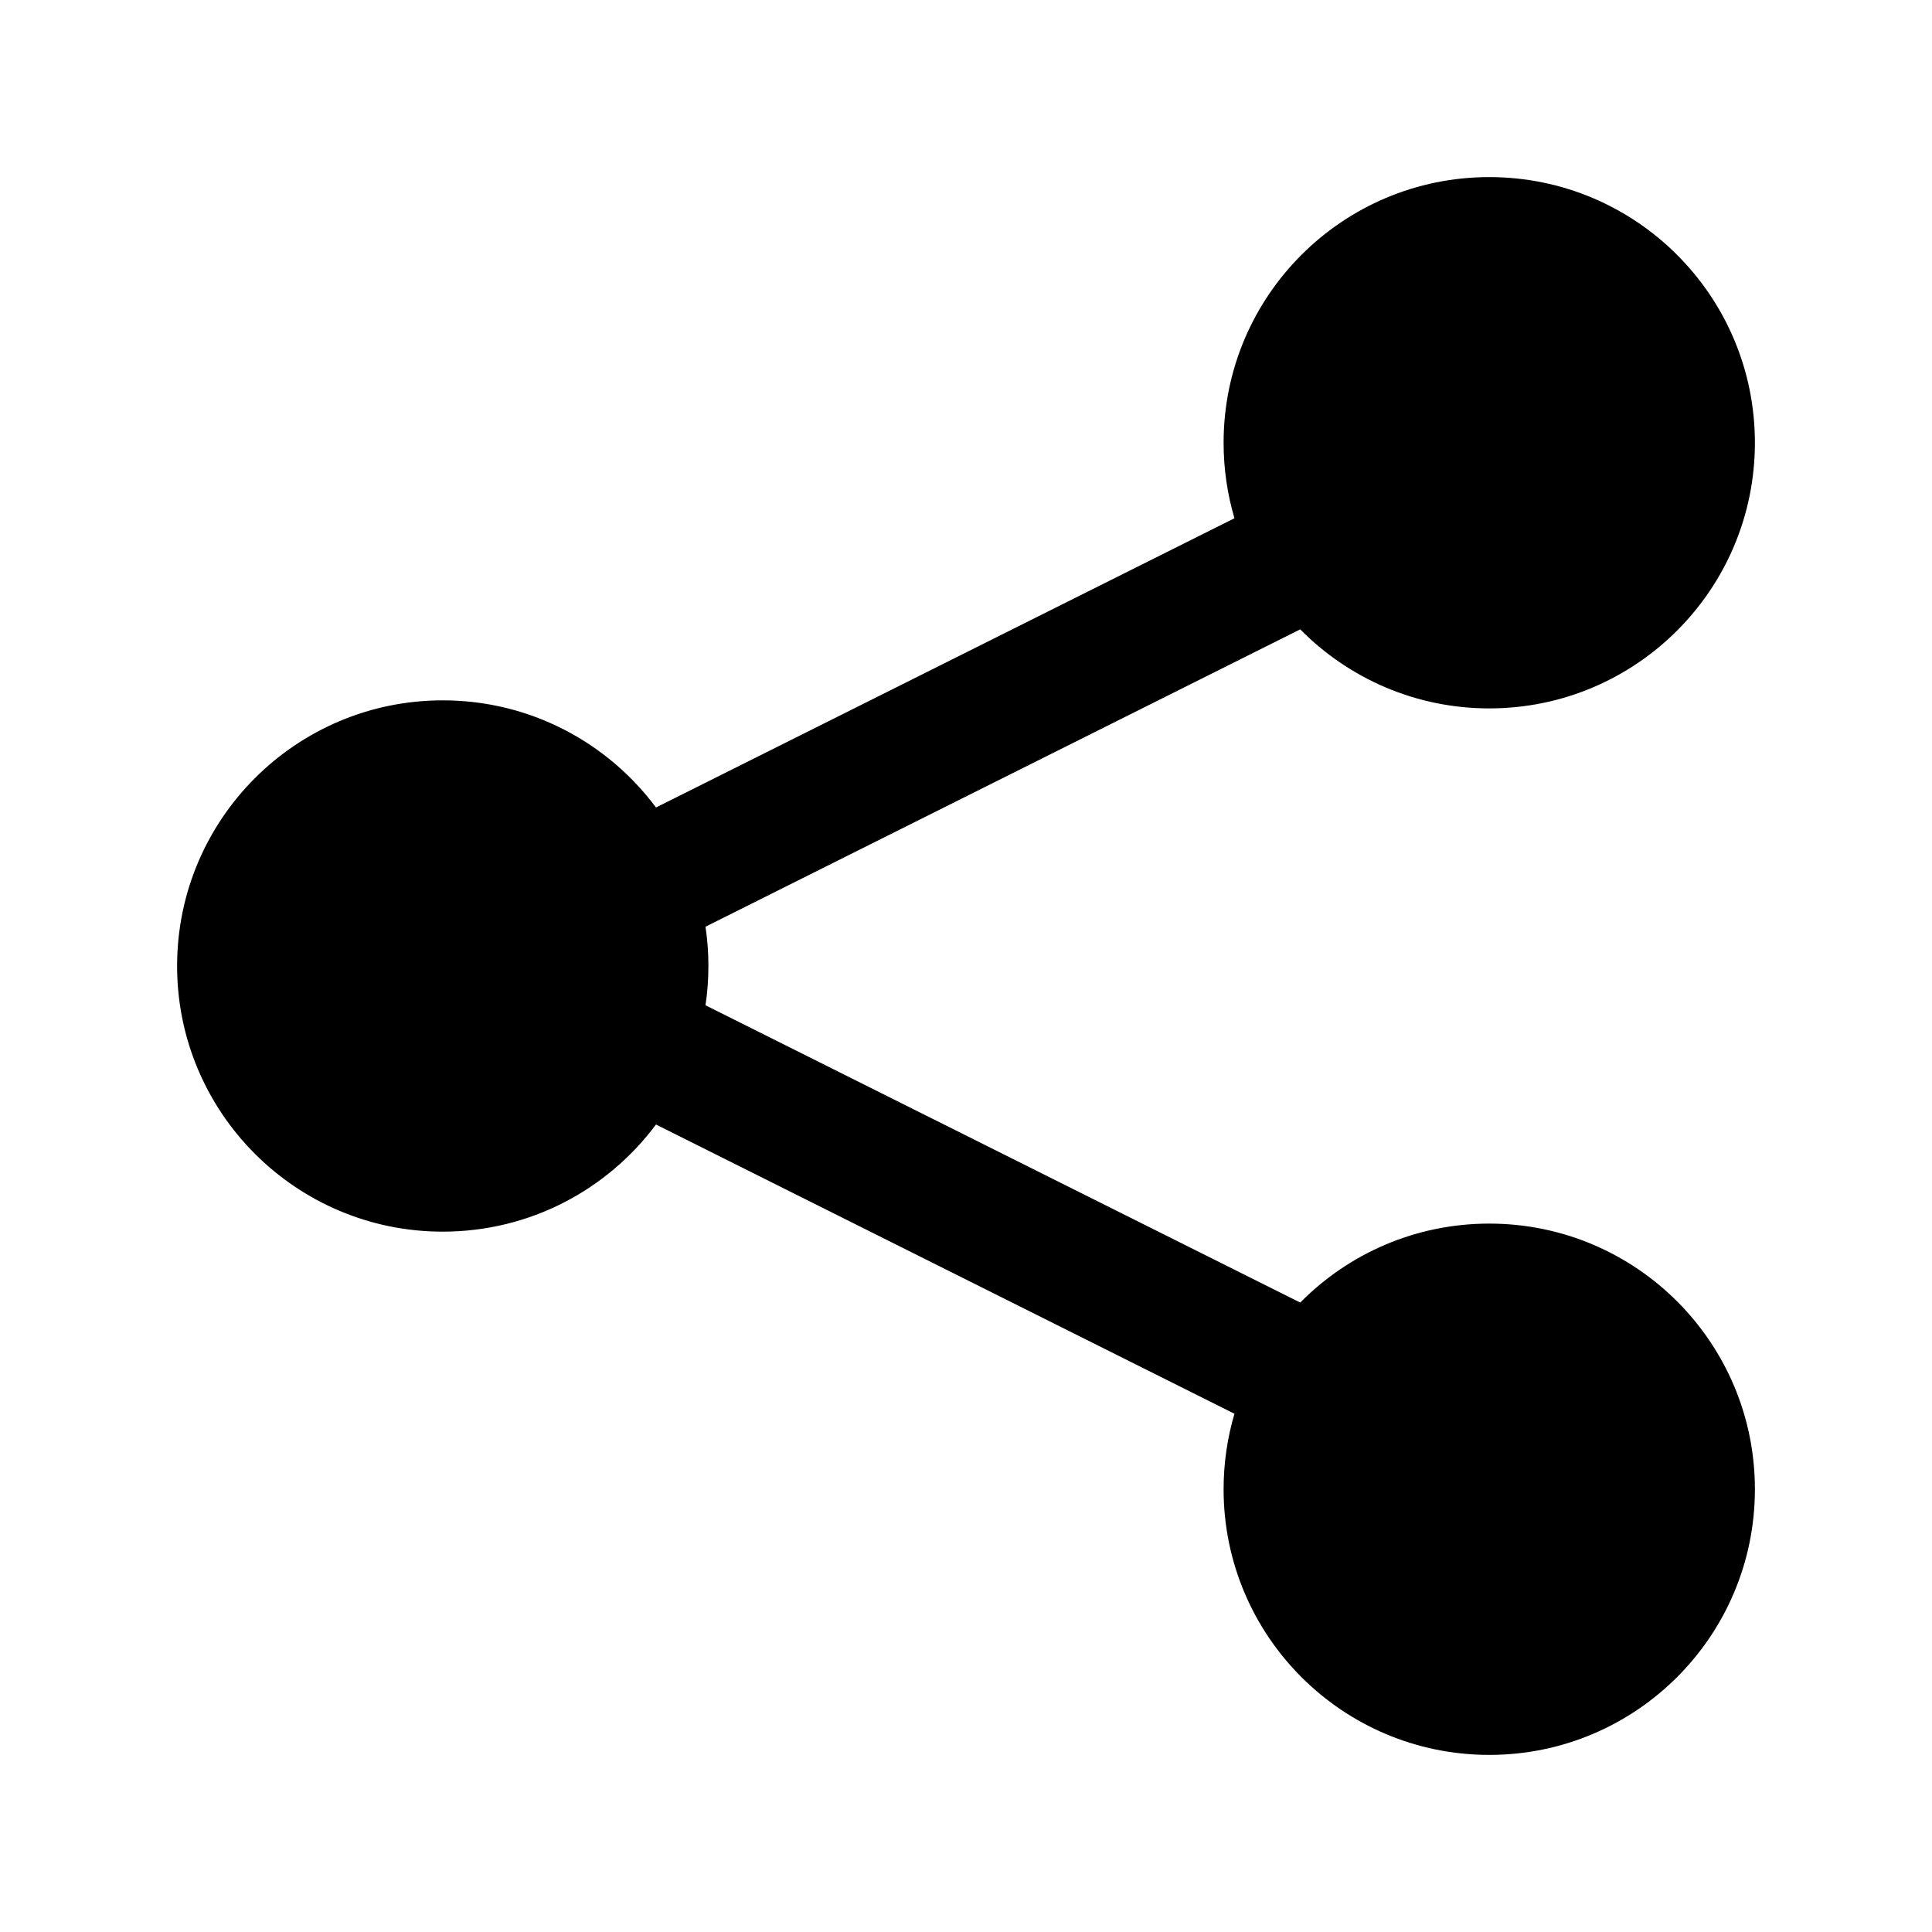 <svg width="24" height="24" viewBox="0 0 24 24" fill="none" xmlns="http://www.w3.org/2000/svg" data-seed-icon="true" data-seed-icon-version="0.5.7">
  <g>
    <path fill-rule="evenodd" clip-rule="evenodd" d="M15.2 5.5C15.2 3.677 16.678 2.2 18.5 2.2C20.323 2.2 21.8 3.677 21.8 5.5C21.8 7.322 20.323 8.8 18.5 8.8C17.581 8.8 16.75 8.424 16.152 7.818L8.764 11.512C8.788 11.671 8.8 11.834 8.8 12C8.8 12.166 8.788 12.329 8.764 12.488L16.152 16.181C16.75 15.575 17.581 15.2 18.5 15.2C20.323 15.2 21.8 16.677 21.8 18.5C21.8 20.323 20.323 21.8 18.5 21.8C16.678 21.8 15.2 20.323 15.2 18.5C15.2 18.174 15.247 17.859 15.335 17.562L8.149 13.969C7.547 14.777 6.585 15.3 5.5 15.3C3.678 15.3 2.2 13.822 2.2 12C2.2 10.177 3.678 8.7 5.5 8.7C6.585 8.7 7.547 9.223 8.149 10.031L15.335 6.438C15.247 6.141 15.2 5.826 15.2 5.5Z" fill="currentColor"/>
  </g>
</svg>

